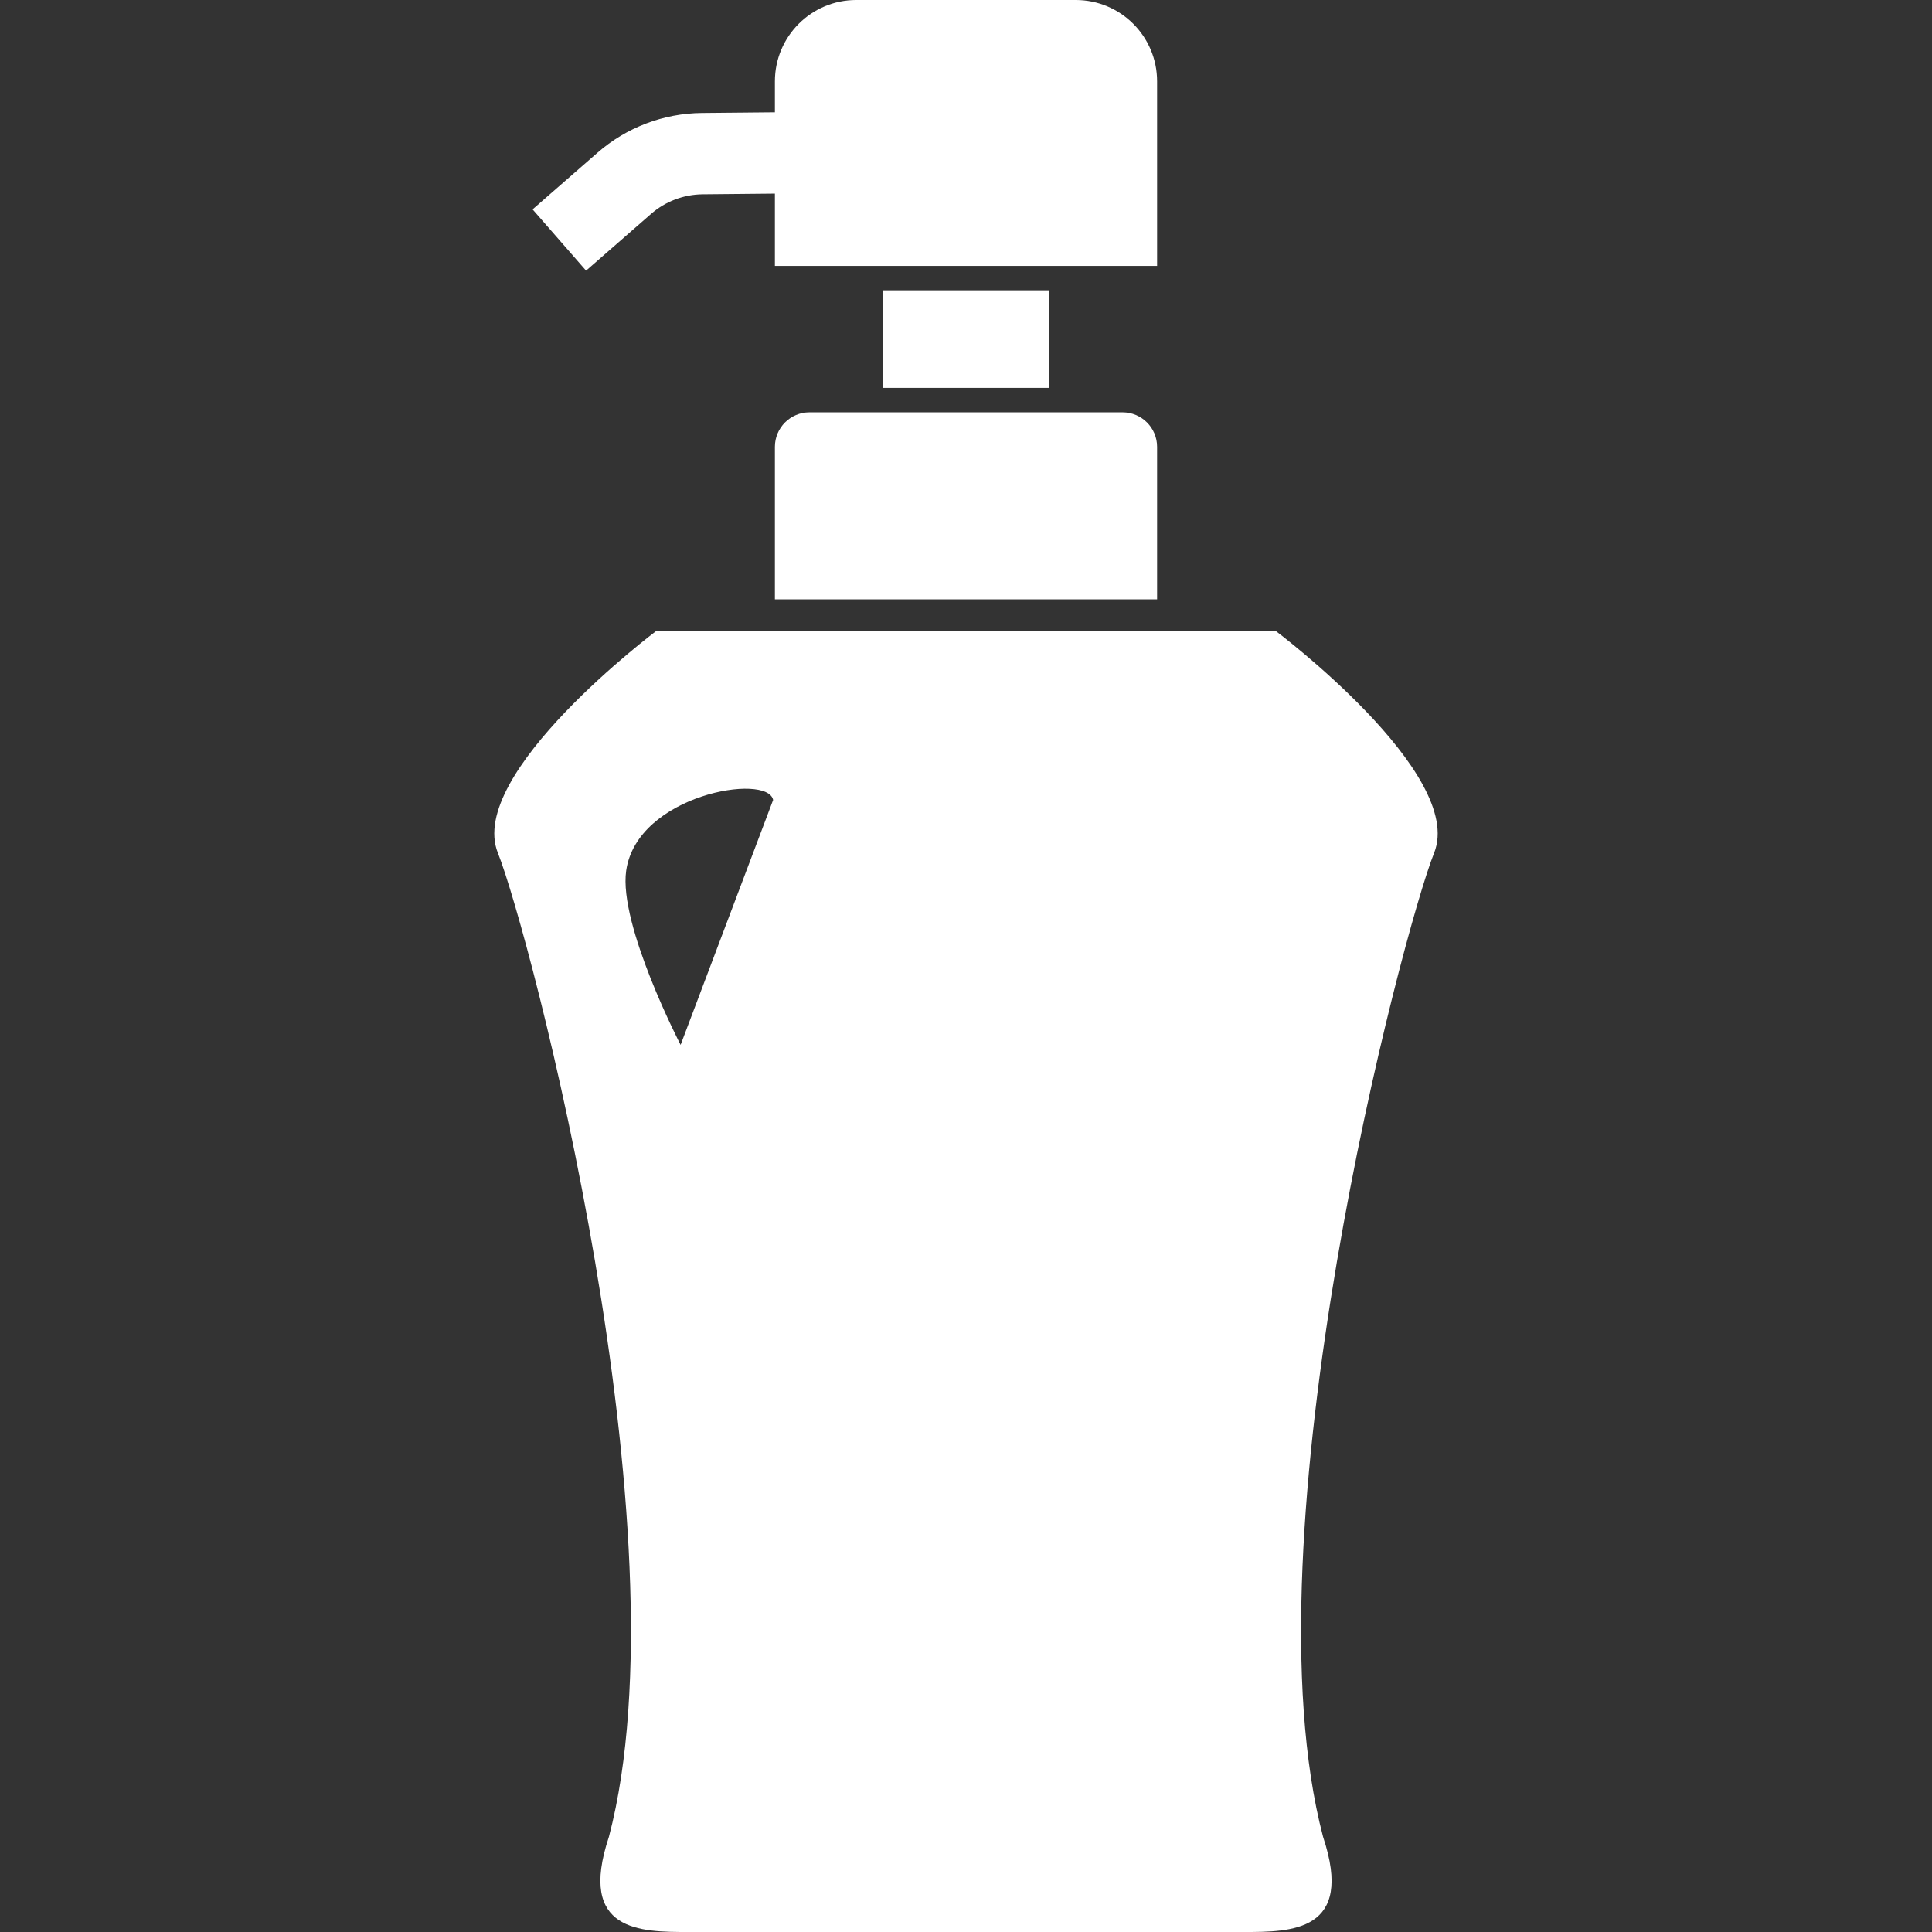 <?xml version="1.0" encoding="utf-8"?>

<!DOCTYPE svg PUBLIC "-//W3C//DTD SVG 1.1//EN" "http://www.w3.org/Graphics/SVG/1.1/DTD/svg11.dtd">
<!-- Uploaded to: SVG Repo, www.svgrepo.com, Generator: SVG Repo Mixer Tools -->
<svg version="1.1" id="_x32_" xmlns="http://www.w3.org/2000/svg" xmlns:xlink="http://www.w3.org/1999/xlink" 
	 viewBox="0 0 512 512"  xml:space="preserve">
<rect x="0" y="0" width="512" height="512" fill="#333333" stroke="none"/>
<style type="text/css">
	.st0{fill:#ffffff;}
</style>
<g>
	<path class="st0" d="M205.356,118.418v40.406h101.288v-40.406c0-5.054-4.103-9.152-9.166-9.152h-82.961
		C209.46,109.266,205.356,113.364,205.356,118.418z"/>
	<rect x="233.909" y="76.932" class="st0" width="44.179" height="25.861"/>
	<path class="st0" d="M172.528,56.691c3.795-3.313,8.646-5.155,13.683-5.198l19.146-0.186v19.159h101.288V21.551
		C306.644,9.643,296.993,0,285.094,0h-58.187c-11.899,0-21.55,9.643-21.55,21.551v8.206l-19.348,0.186h-0.004
		c-10.193,0.093-20.017,3.837-27.69,10.547L141.14,55.483l14.177,16.234L172.528,56.691z"/>
	<path class="st0" d="M338.007,167.148H173.99c0,0-50.467,37.853-42.054,58.88c8.414,21.027,50.467,180.83,29.436,260.737
		C152.963,512,169.785,512,182.404,512c12.613,0,71.493,0,71.493,0h4.204c0,0,58.88,0,71.497,0c12.614,0,29.436,0,21.027-25.235
		c-21.027-79.906,21.026-239.71,29.44-260.737C388.474,205.001,338.007,167.148,338.007,167.148z M180.366,276.904
		c0,0-16.476-31.811-14.422-46.161c2.886-20.19,37.502-25.962,38.943-18.745L180.366,276.904z"/>
</g>
</svg>